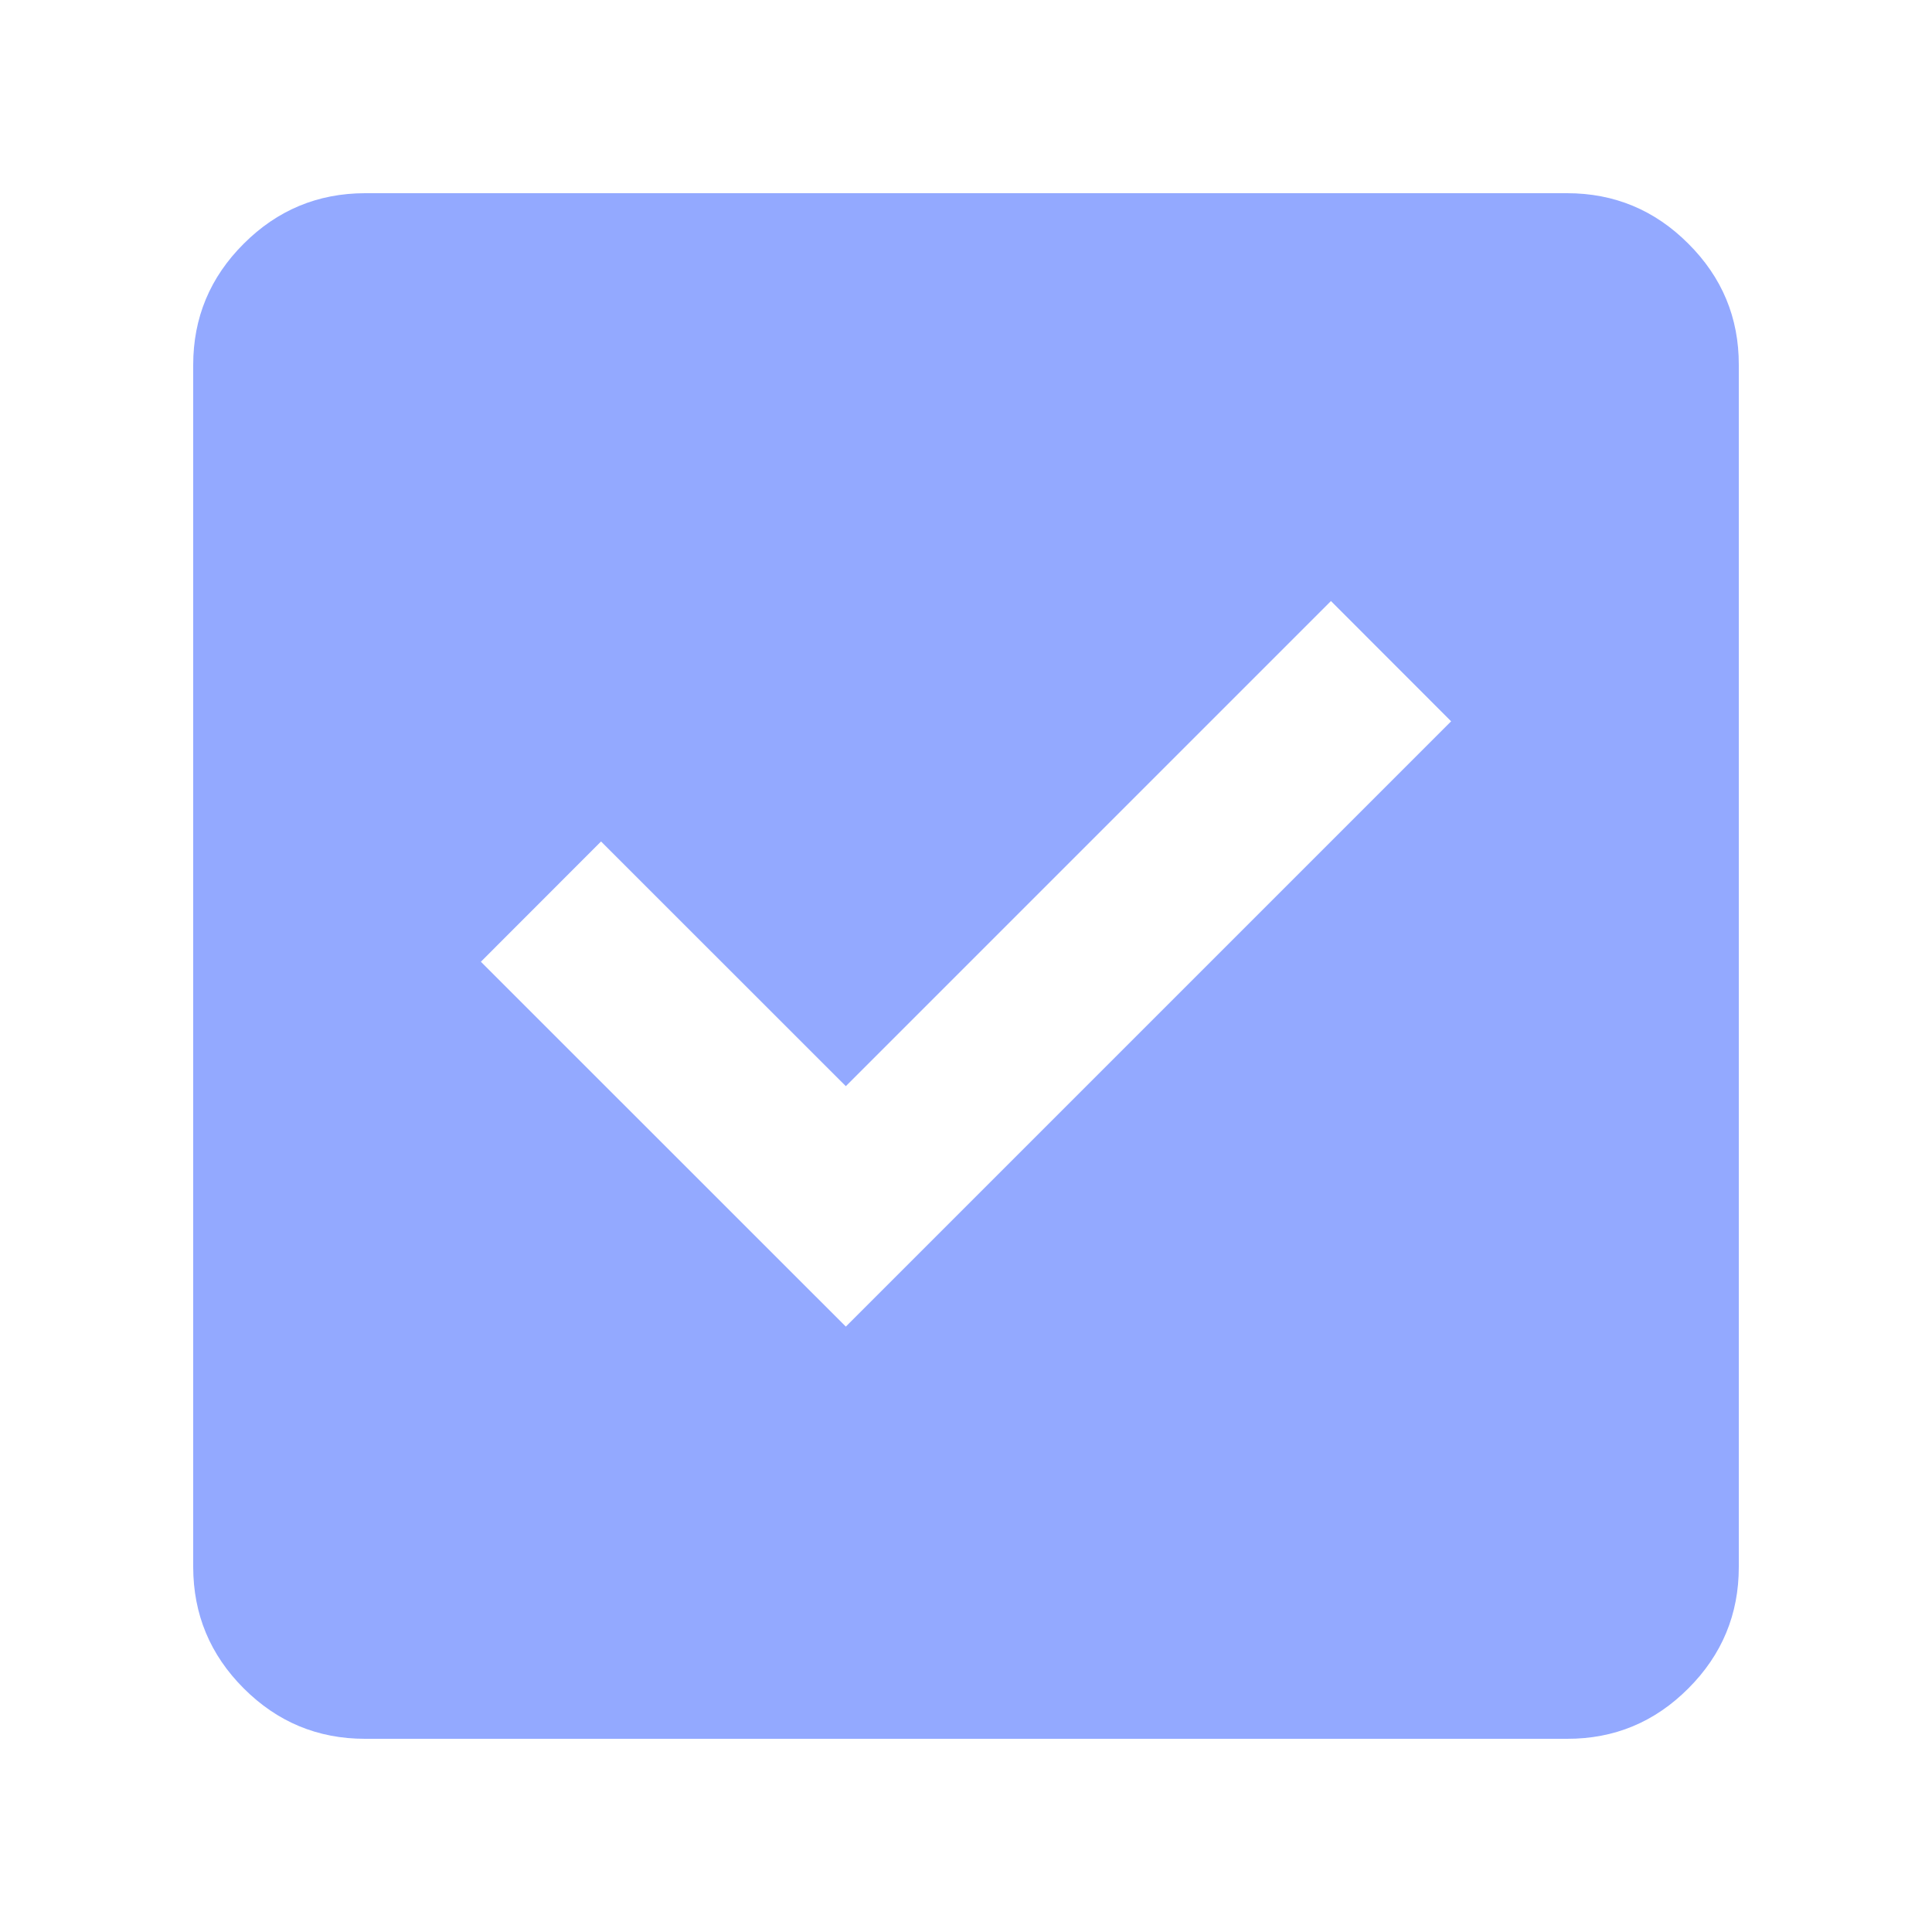 <svg width="20" height="20" viewBox="0 0 20 20" fill="none" xmlns="http://www.w3.org/2000/svg">
<path d="M8.756 13.733L15.022 7.467L13.778 6.222L8.756 11.244L6.222 8.711L4.978 9.956L8.756 13.733ZM3.778 18C3.289 18 2.871 17.826 2.523 17.478C2.175 17.13 2.001 16.712 2 16.222V3.778C2 3.289 2.174 2.871 2.523 2.523C2.871 2.175 3.289 2.001 3.778 2H16.222C16.711 2 17.13 2.174 17.478 2.523C17.827 2.871 18.001 3.289 18 3.778V16.222C18 16.711 17.826 17.13 17.478 17.478C17.13 17.827 16.712 18.001 16.222 18H3.778Z" fill="#93A9FF"/>
</svg>
